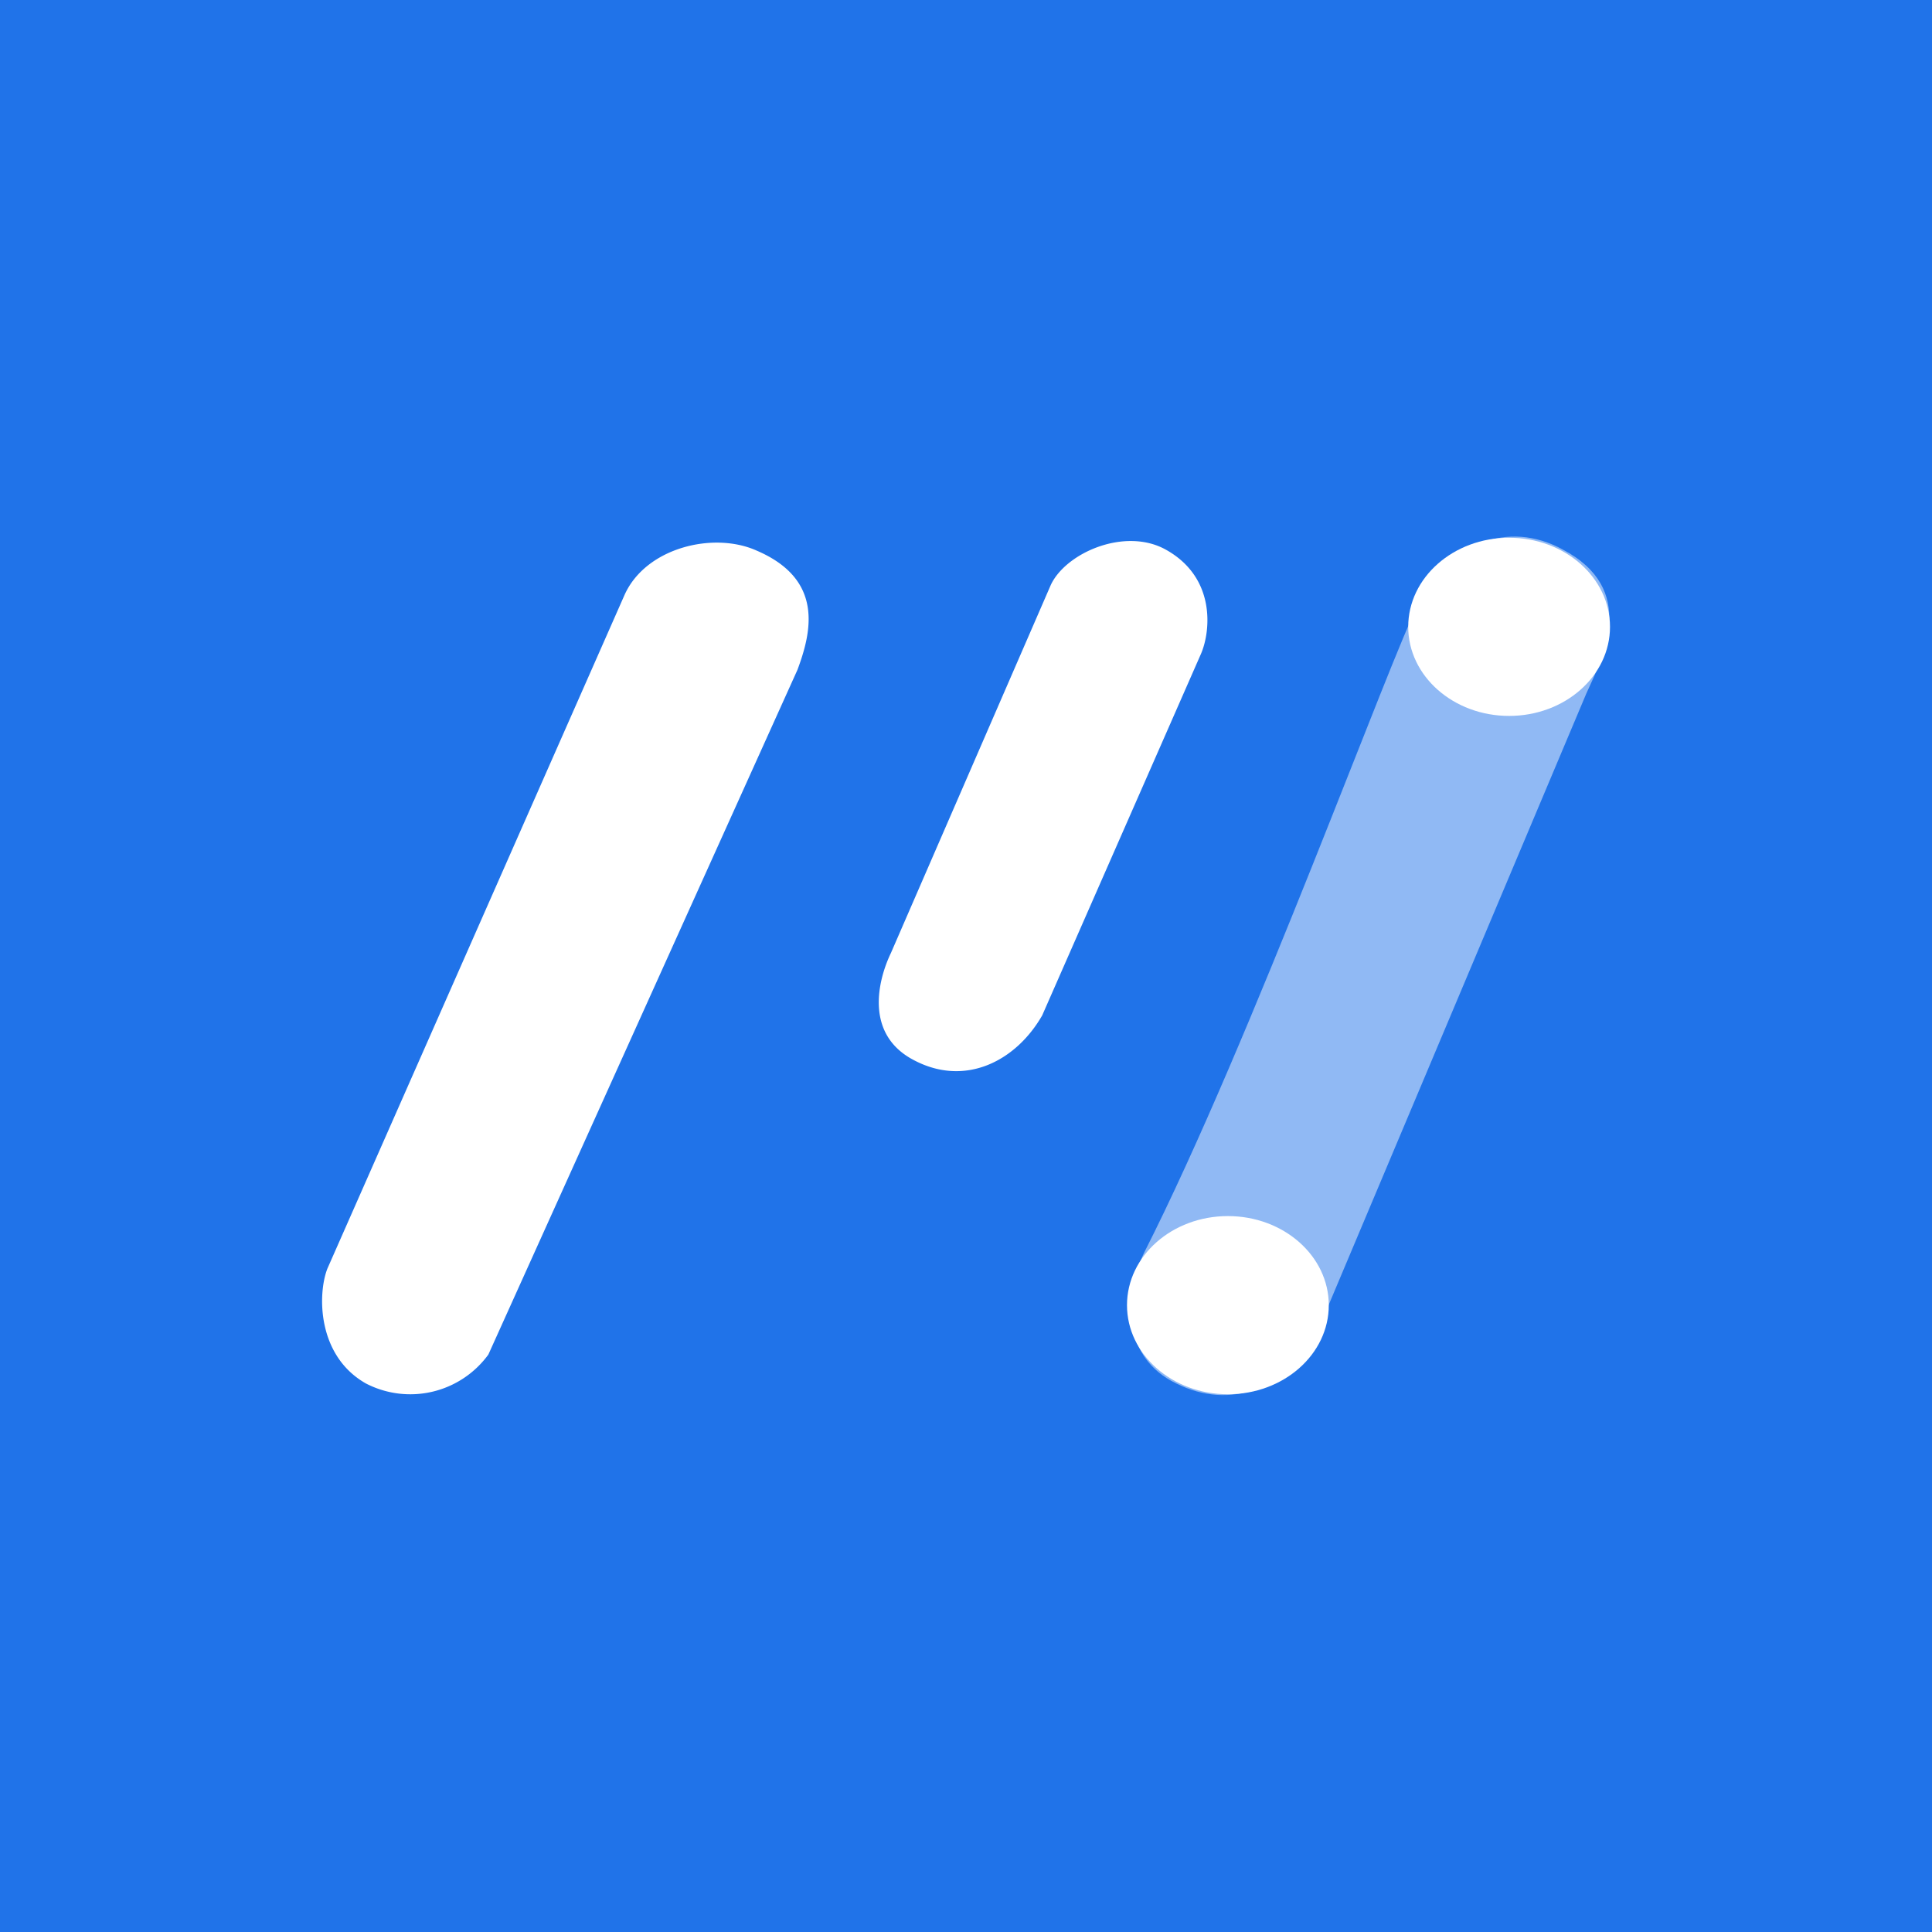 <!-- by TradingView --><svg width="18" height="18" viewBox="0 0 18 18" xmlns="http://www.w3.org/2000/svg"><path fill="#2073E9" d="M0 0h18v18H0z"/><path d="M5.82 5.54c.2-.44.83-.59 1.23-.41.63.27.51.76.38 1.11l-2.88 6.38a.9.9 0 0 1-1.14.27c-.46-.26-.45-.84-.36-1.07l2.77-6.28ZM9.79 5.45c.14-.3.69-.54 1.07-.33.47.26.42.76.33.97L9.71 9.46c-.24.42-.71.67-1.19.42-.47-.24-.34-.75-.22-1l1.49-3.43Z" fill="#fff"/><path d="M13.2 5.64c.3-.58.85-.8 1.36-.52.7.37.38.99.22 1.34l-2.52 5.98c-.28.5-.8.7-1.3.45-.5-.24-.5-.8-.3-1.22 1-1.97 2.31-5.59 2.55-6.03Z" fill="#fff" fill-opacity=".5"/><ellipse cx="14.06" cy="5.84" rx=".94" ry=".83" fill="#fff"/><ellipse cx="11.44" cy="12.16" rx=".94" ry=".83" fill="#fff"/></svg>